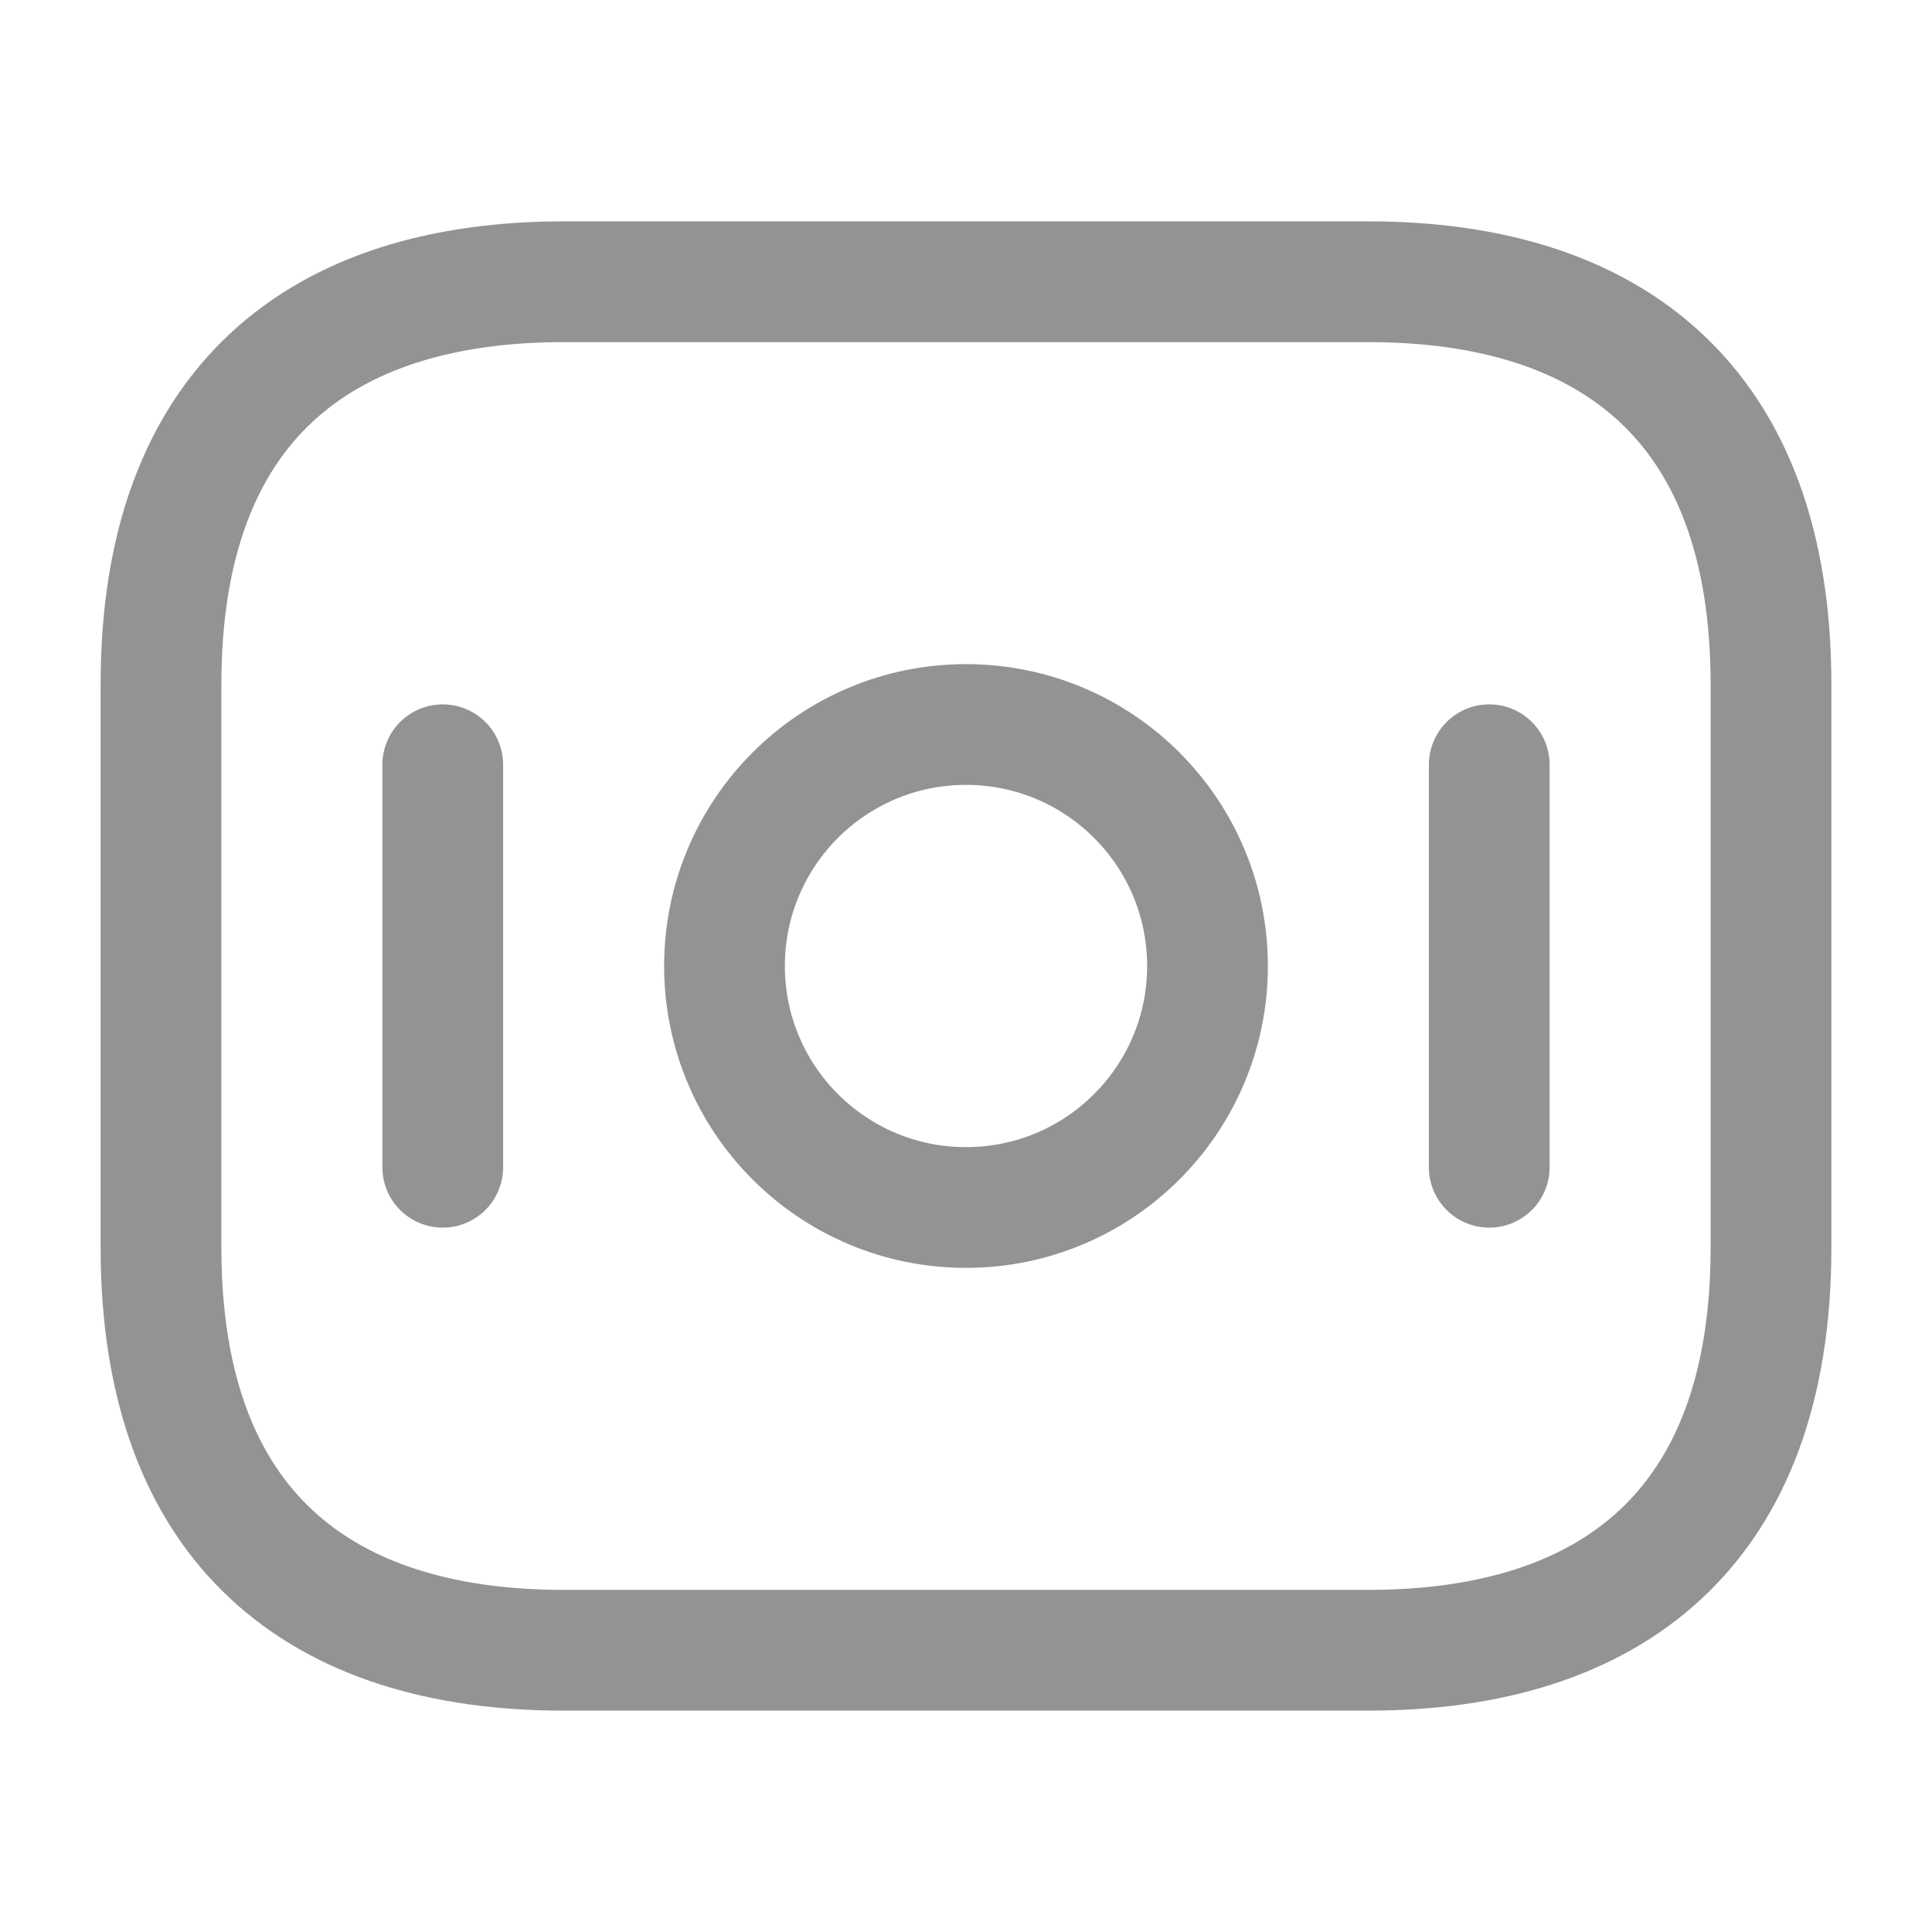 <svg width="24" height="24" viewBox="0 0 24 24" fill="none" xmlns="http://www.w3.org/2000/svg">
<g id="vuesax/linear/money">
<path id="Vector" d="M17 20.5H7C4 20.5 2 19 2 15.5V8.5C2 5 4 3.5 7 3.5H17C20 3.5 22 5 22 8.5V15.5C22 19 20 20.5 17 20.5Z" stroke="#939393" stroke-width="1.5" stroke-miterlimit="10" stroke-linecap="round" stroke-linejoin="round"/>
<path id="Vector_2" d="M12 15C13.657 15 15 13.657 15 12C15 10.343 13.657 9 12 9C10.343 9 9 10.343 9 12C9 13.657 10.343 15 12 15Z" stroke="#939393" stroke-width="1.5" stroke-miterlimit="10" stroke-linecap="round" stroke-linejoin="round"/>
<path id="Vector_3" d="M5.5 9.5V14.5" stroke="#939393" stroke-width="1.5" stroke-miterlimit="10" stroke-linecap="round" stroke-linejoin="round"/>
<path id="Vector_4" d="M18.5 9.5V14.5" stroke="#939393" stroke-width="1.5" stroke-miterlimit="10" stroke-linecap="round" stroke-linejoin="round"/>
</g>
</svg>
